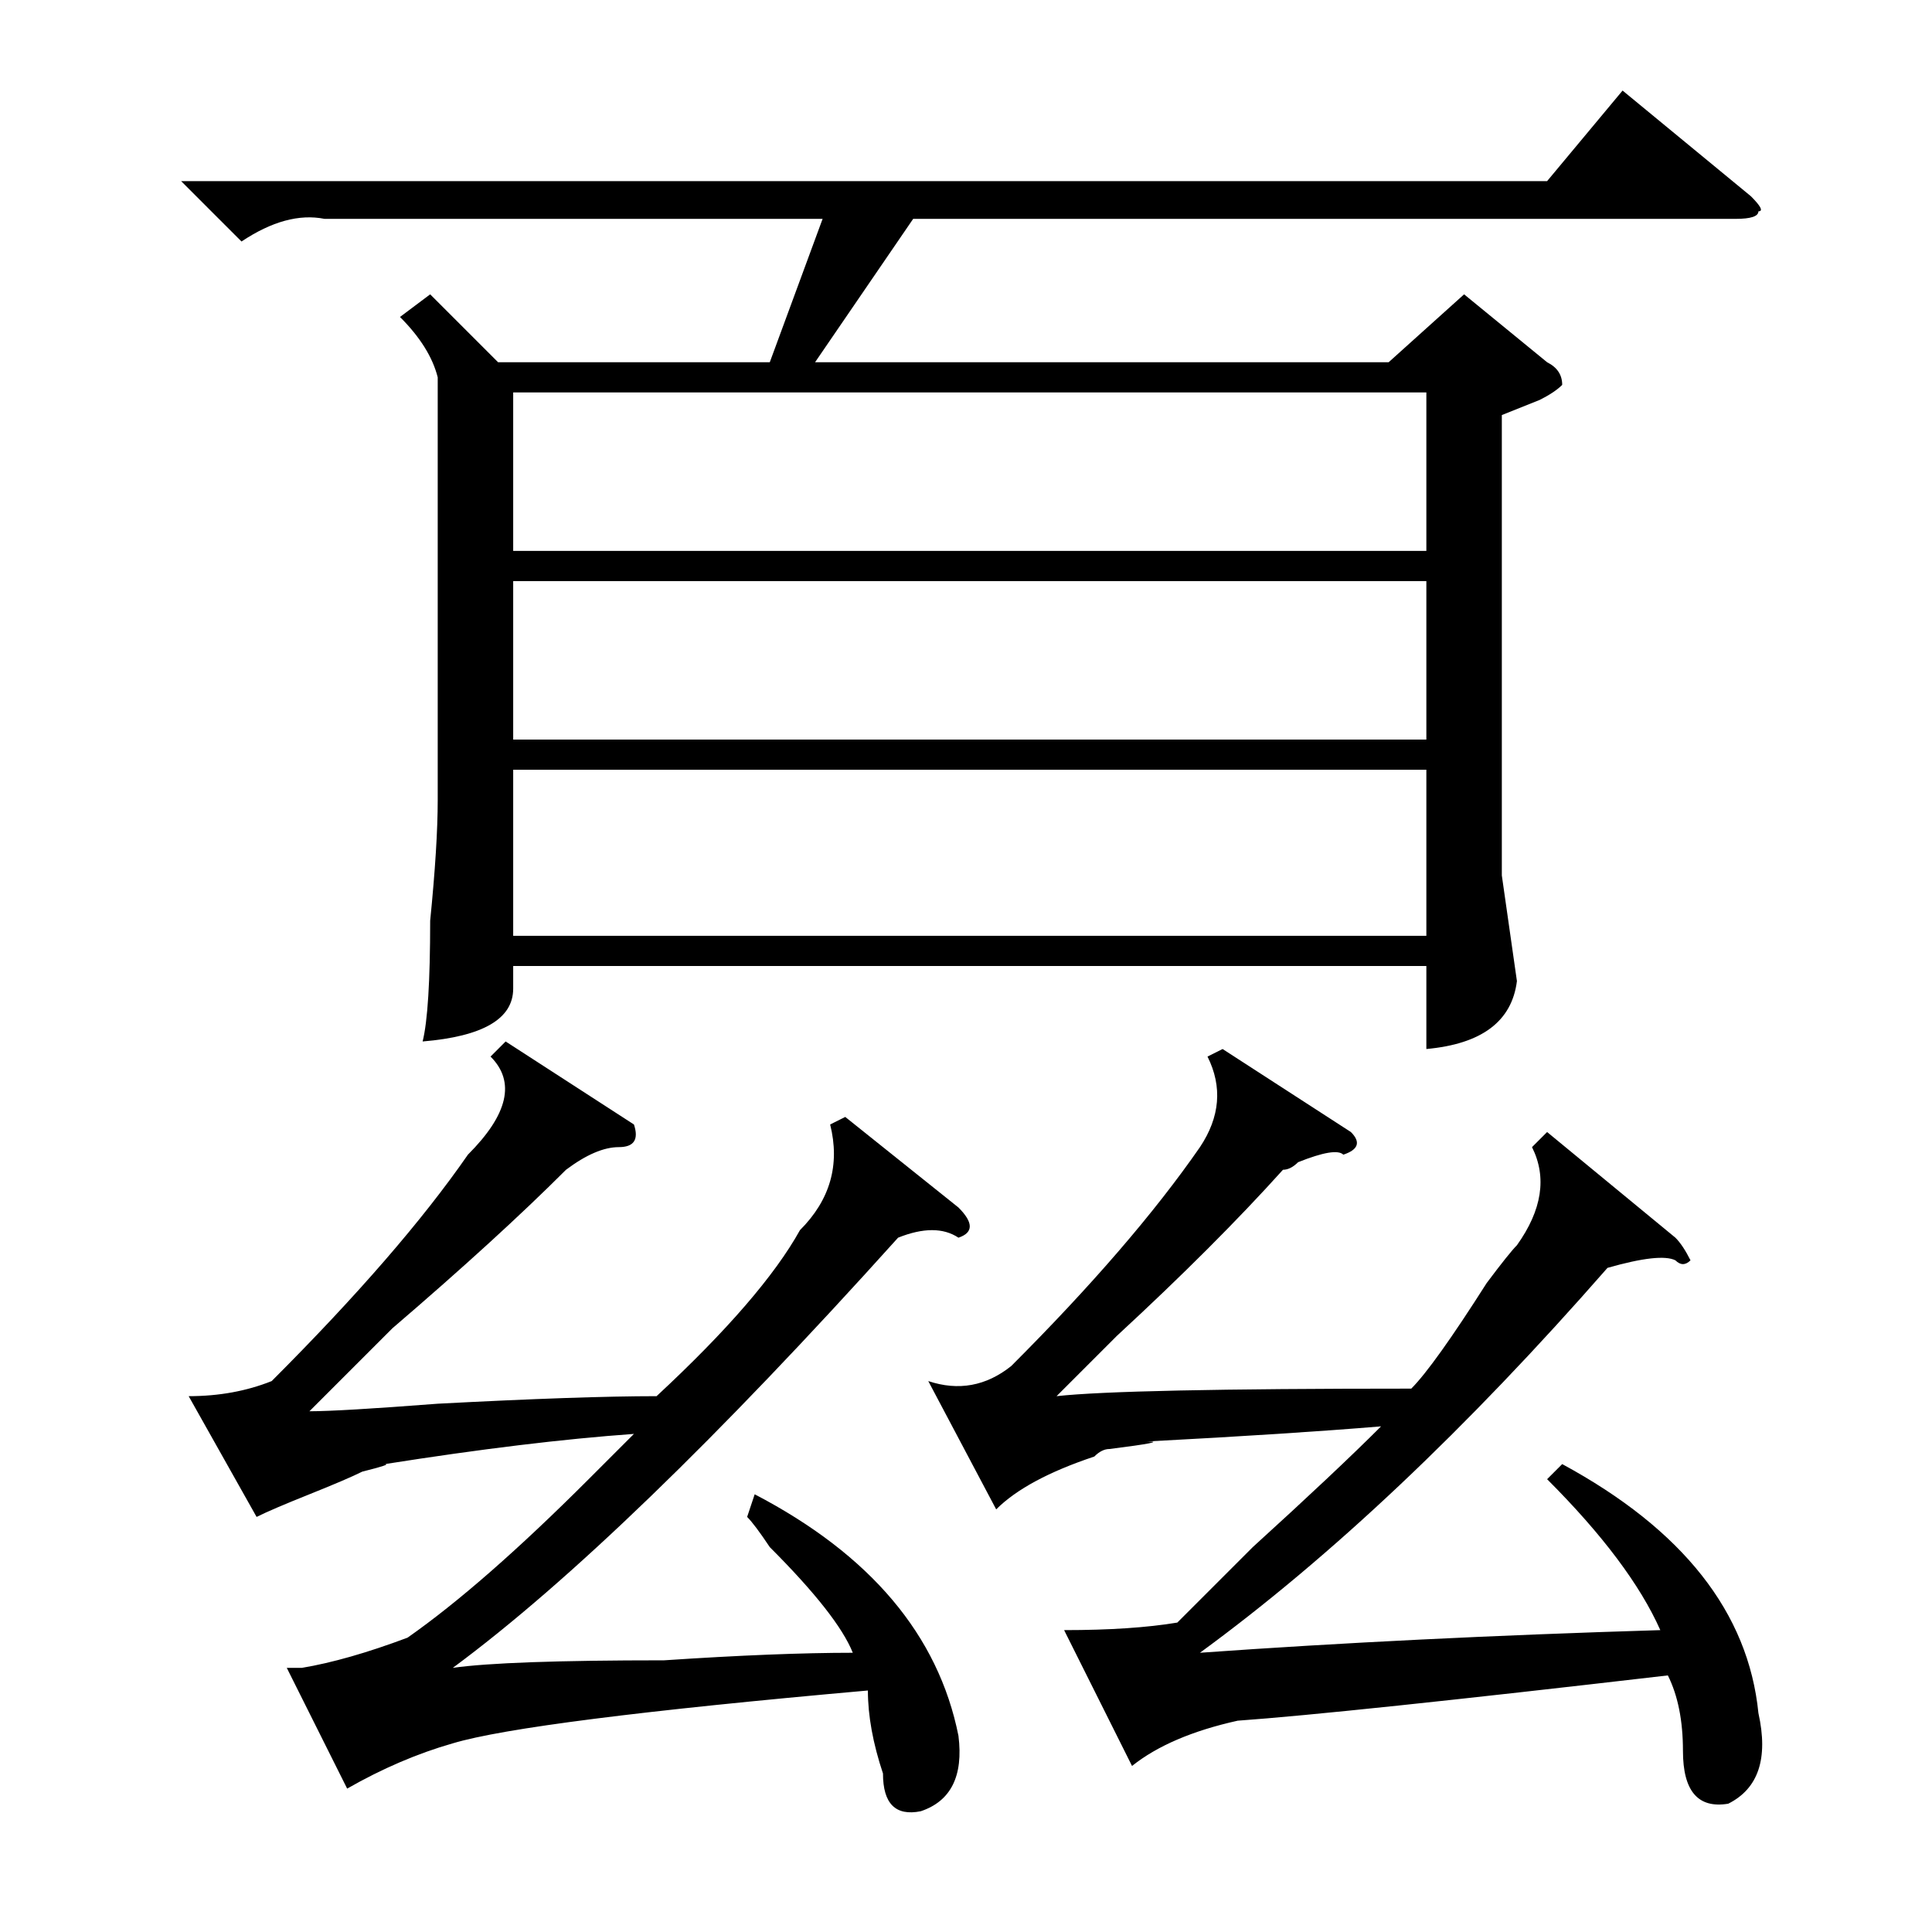 <?xml version="1.0" standalone="no"?>
<!DOCTYPE svg PUBLIC "-//W3C//DTD SVG 1.1//EN" "http://www.w3.org/Graphics/SVG/1.1/DTD/svg11.dtd" >
<svg xmlns="http://www.w3.org/2000/svg" xmlns:xlink="http://www.w3.org/1999/xlink" version="1.1" viewBox="0 -52 256 256">
  <g transform="matrix(1 0 0 -1 0 204)">
   <path fill="currentColor"
d="M205 60l2 2q24 -13 26 -33q2 -9 -4 -12q-6 -1 -6 7q0 6 -2 10q-43 -5 -57 -6q-9 -2 -14 -6l-9 18q9 0 15 1l10 10q11 10 17 16q-12 -1 -31 -2q3 0 -5 -1q-1 0 -2 -1q-9 -3 -13 -7l-9 17q6 -2 11 2q16 16 25 29q4 6 1 12l2 1l17 -11q2 -2 -1 -3q-1 1 -6 -1q-1 -1 -2 -1
q-9 -10 -22 -22l-8 -8q9 1 47 1q3 3 10 14q3 4 4 5q5 7 2 13l2 2l17 -14q1 -1 2 -3q-1 -1 -2 0q-2 1 -9 -1q-28 -32 -54 -51q28 2 61 3q-4 9 -15 20zM99 55l1 3q23 -12 27 -32q1 -8 -5 -10q-5 -1 -5 5q-2 6 -2 11q-45 -4 -55 -7q-7 -2 -14 -6l-8 16h2q6 1 14 4q10 7 24 21
l6 6q-14 -1 -33 -4q1 0 -3 -1q-2 -1 -7 -3t-7 -3l-9 16q6 0 11 2q17 17 26 30q8 8 3 13l2 2l17 -11q1 -3 -2 -3t-7 -3q-9 -9 -23 -21l-11 -11q4 0 17 1q19 1 29 1q14 13 19 22q6 6 4 14l2 1l15 -12q3 -3 0 -4q-3 2 -8 0q-36 -40 -59 -57q7 1 28 1q15 1 25 1q-2 5 -11 14
q-2 3 -3 4zM57 217l9 -9h36l7 19h-66q-5 1 -11 -3l-8 8h181l10 12l17 -14q2 -2 1 -2q0 -1 -3 -1h-109l-13 -19h76l10 9l11 -9q2 -1 2 -3q-1 -1 -3 -2l-5 -2v-61l2 -14q-1 -8 -12 -9v11h-121v-3q0 -6 -12 -7q1 4 1 16q1 10 1 16v56q-1 4 -5 8zM68 183h121v21h-121v-21z
M189 179h-121v-21h121v21zM189 154h-121v-22h121v22z" />
  </g>

</svg>
